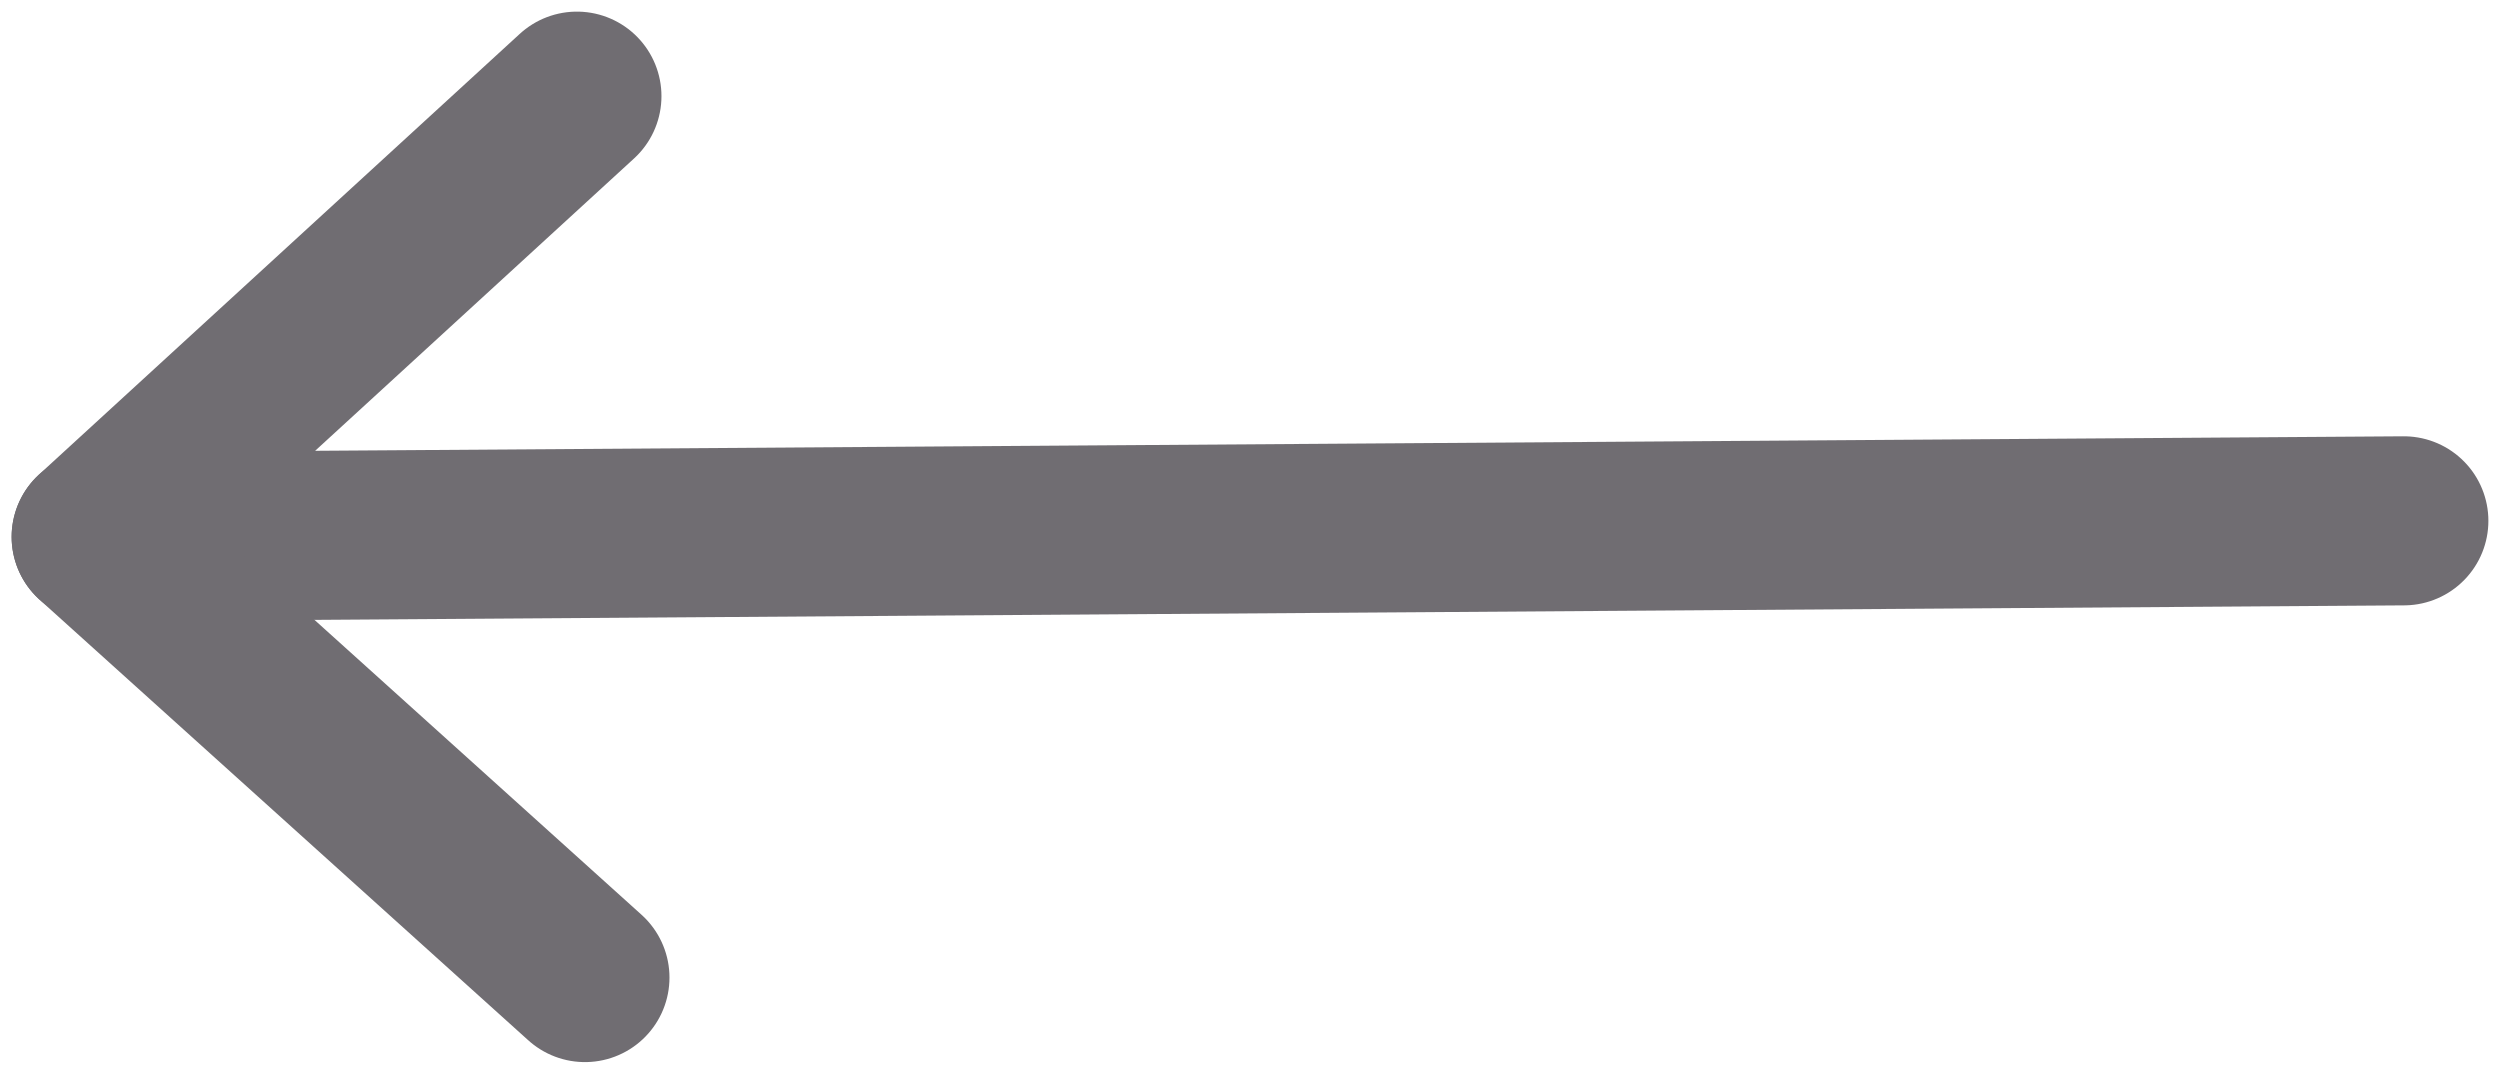 <?xml version="1.0" encoding="utf-8"?>
<!-- Generator: Adobe Illustrator 25.2.3, SVG Export Plug-In . SVG Version: 6.00 Build 0)  -->
<svg version="1.1" id="Layer_1" xmlns="http://www.w3.org/2000/svg" xmlns:xlink="http://www.w3.org/1999/xlink" x="0px" y="0px"
	 viewBox="0 0 31.2 13.3" style="enable-background:new 0 0 31.2 13.3;" xml:space="preserve">
<style type="text/css">
	.st0{fill:none;stroke:#706D72;stroke-width:2.11;stroke-linecap:round;stroke-linejoin:round;stroke-miterlimit:10;}
	.st1{fill:none;stroke:#706D72;stroke-width:2.11;stroke-linecap:round;stroke-linejoin:bevel;stroke-miterlimit:10;}
</style>
<g>
	<polyline class="st0" points="7.2,1.2 1.2,6.7 30,6.5 	"/>
	<line class="st1" x1="1.2" y1="6.7" x2="7.3" y2="12.2"/>
</g>
</svg>
